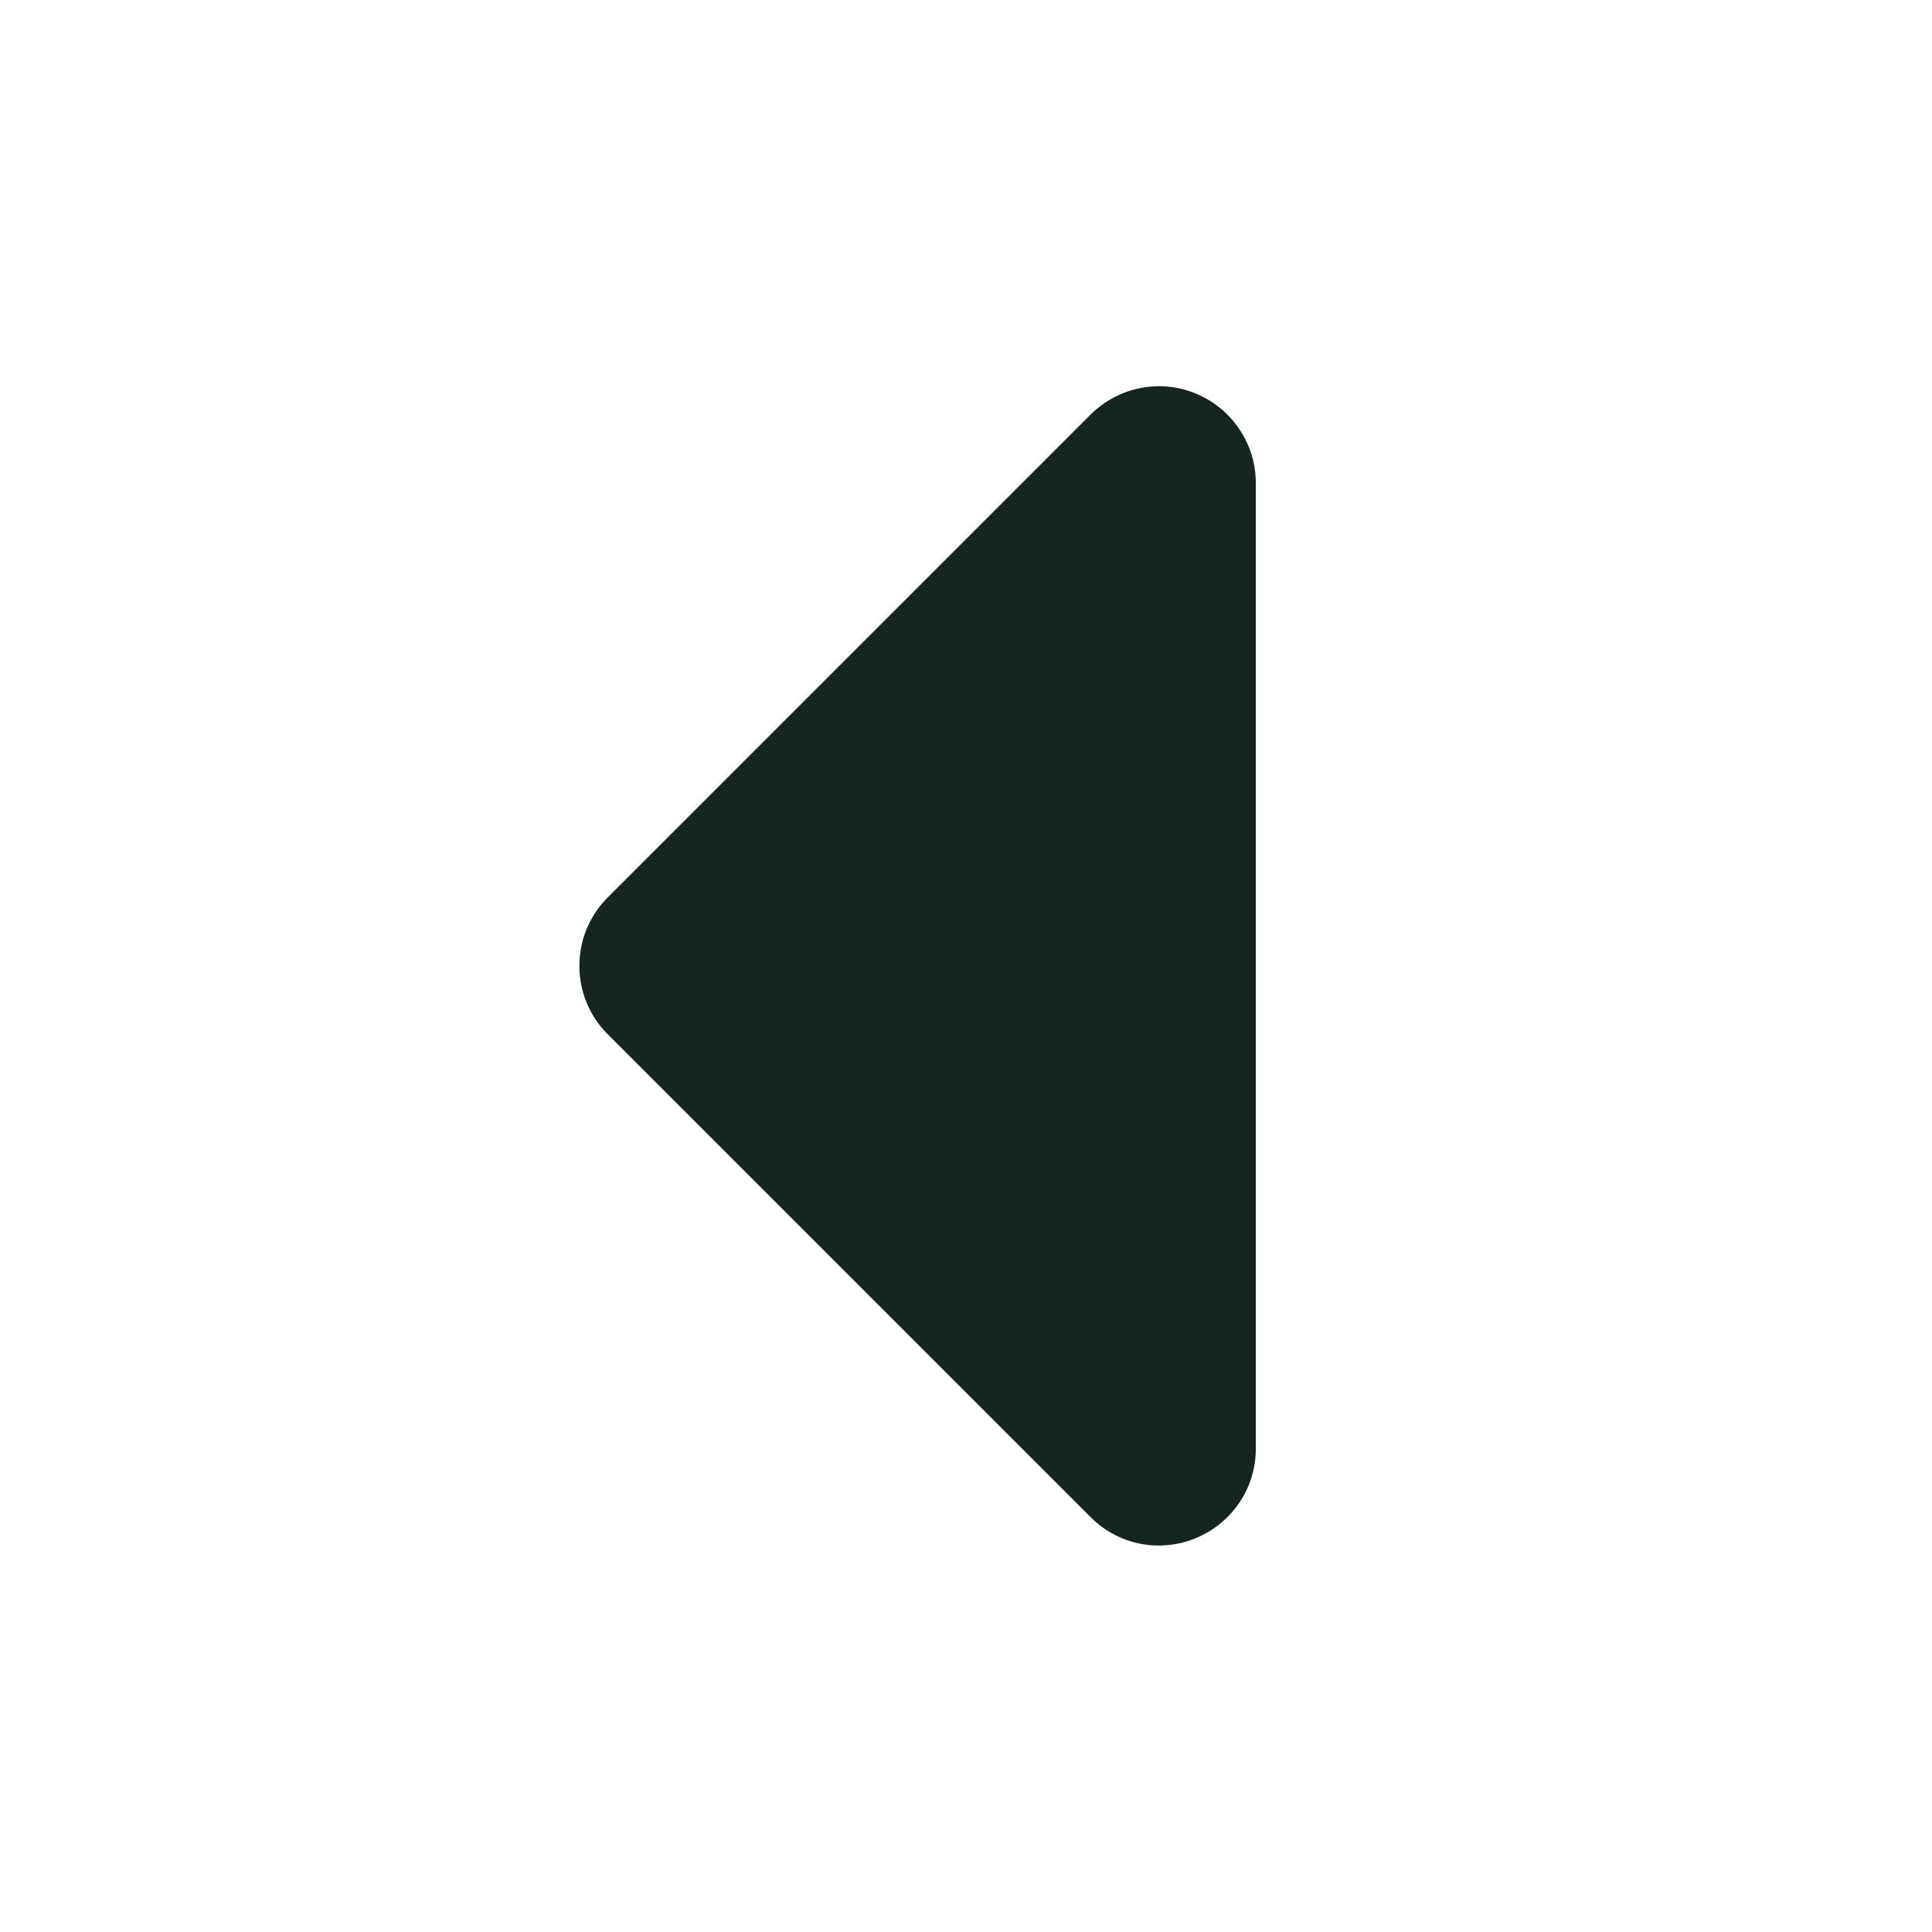 <svg xmlns="http://www.w3.org/2000/svg" viewBox="0 0 640 640"><!--! Font Awesome Free 7.0.0 by @fontawesome - https://fontawesome.com License - https://fontawesome.com/license/free (Icons: CC BY 4.0, Fonts: SIL OFL 1.1, Code: MIT License) Copyright 2025 Fonticons, Inc. --><path fill="#152620" d="M416 160C416 147.1 408.2 135.4 396.2 130.4C384.2 125.4 370.5 128.2 361.3 137.3L201.3 297.3C188.8 309.8 188.8 330.1 201.3 342.6L361.3 502.6C370.5 511.8 384.2 514.5 396.2 509.5C408.2 504.5 416 492.9 416 480L416 160z"/></svg>